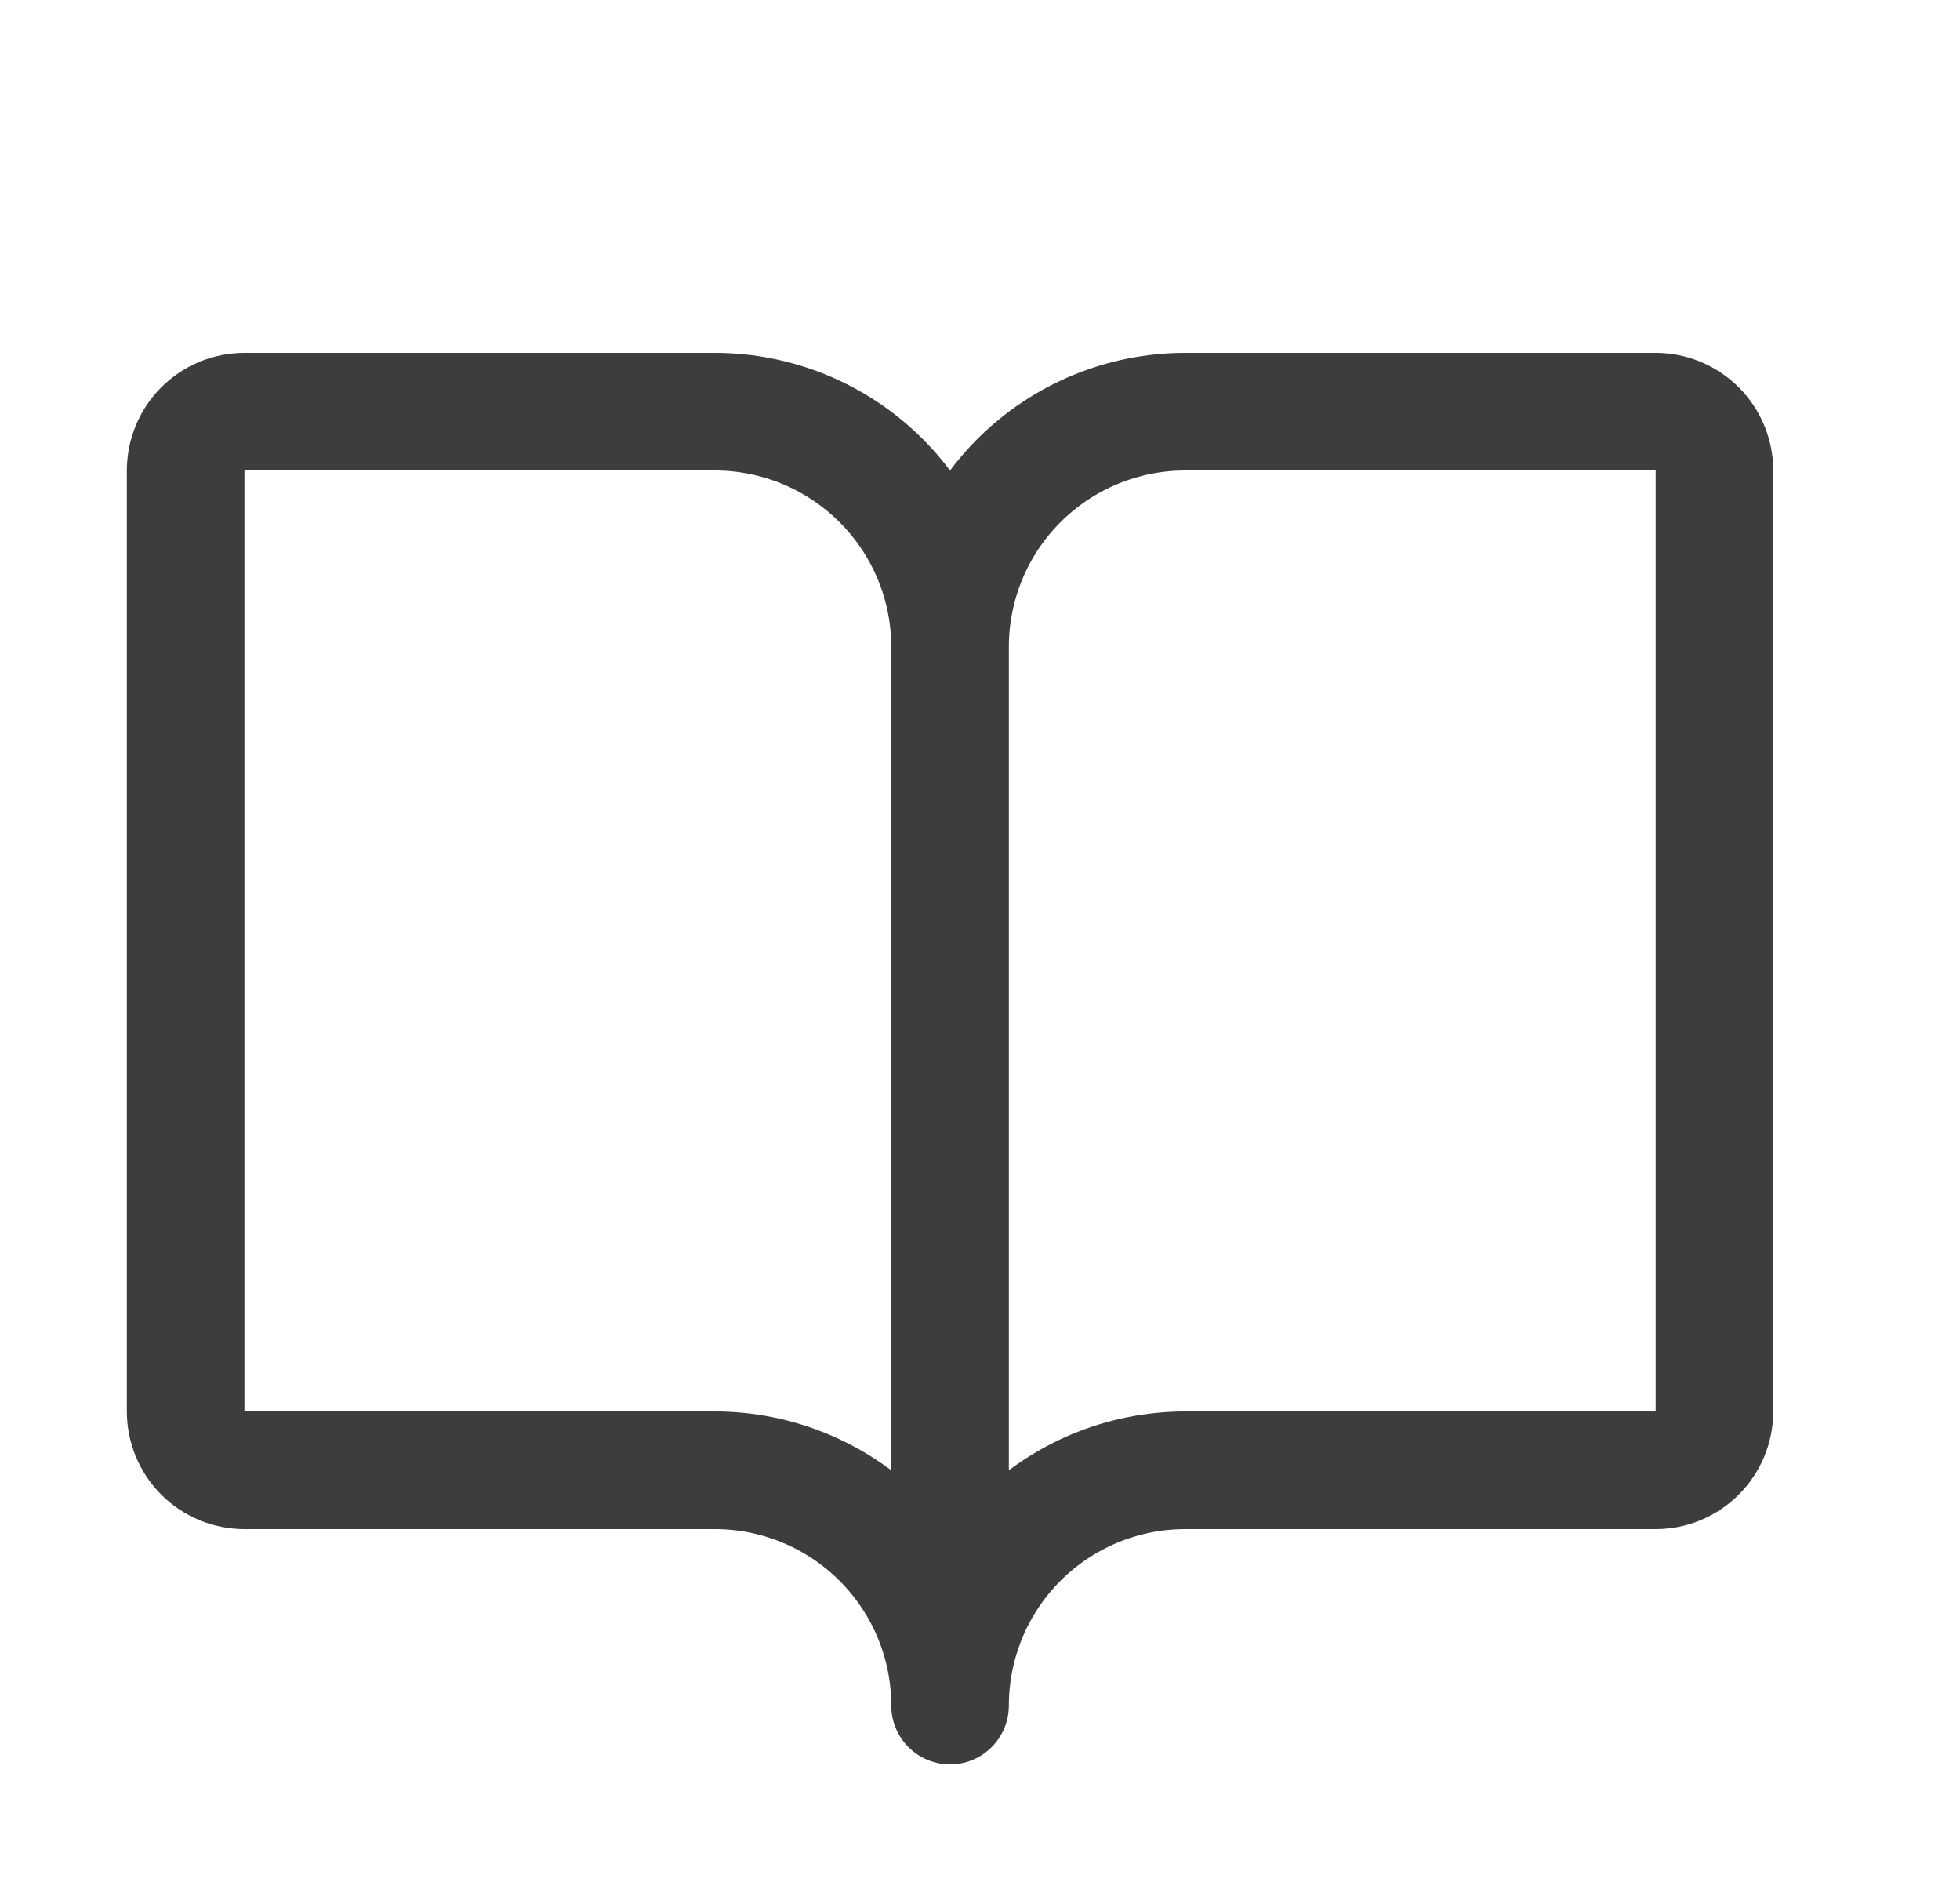 <svg width="25" height="24" viewBox="0 0 25 24" fill="none" xmlns="http://www.w3.org/2000/svg">
<path d="M12.118 8.25C12.118 7.454 12.434 6.691 12.996 6.129C13.559 5.566 14.322 5.25 15.118 5.25H21.118C21.317 5.25 21.507 5.329 21.648 5.47C21.788 5.61 21.868 5.801 21.868 6V18C21.868 18.199 21.788 18.39 21.648 18.53C21.507 18.671 21.317 18.75 21.118 18.75H15.118C14.322 18.75 13.559 19.066 12.996 19.629C12.434 20.191 12.118 20.954 12.118 21.75M12.118 8.25V21.75M12.118 8.25C12.118 7.454 11.802 6.691 11.239 6.129C10.676 5.566 9.913 5.25 9.118 5.25H3.118C2.919 5.25 2.728 5.329 2.587 5.47C2.447 5.61 2.368 5.801 2.368 6V18C2.368 18.199 2.447 18.39 2.587 18.53C2.728 18.671 2.919 18.75 3.118 18.75H9.118C9.913 18.75 10.676 19.066 11.239 19.629C11.802 20.191 12.118 20.954 12.118 21.75" stroke="#3D3D3D" stroke-width="1.5" stroke-linecap="round" stroke-linejoin="round"/>
</svg>
